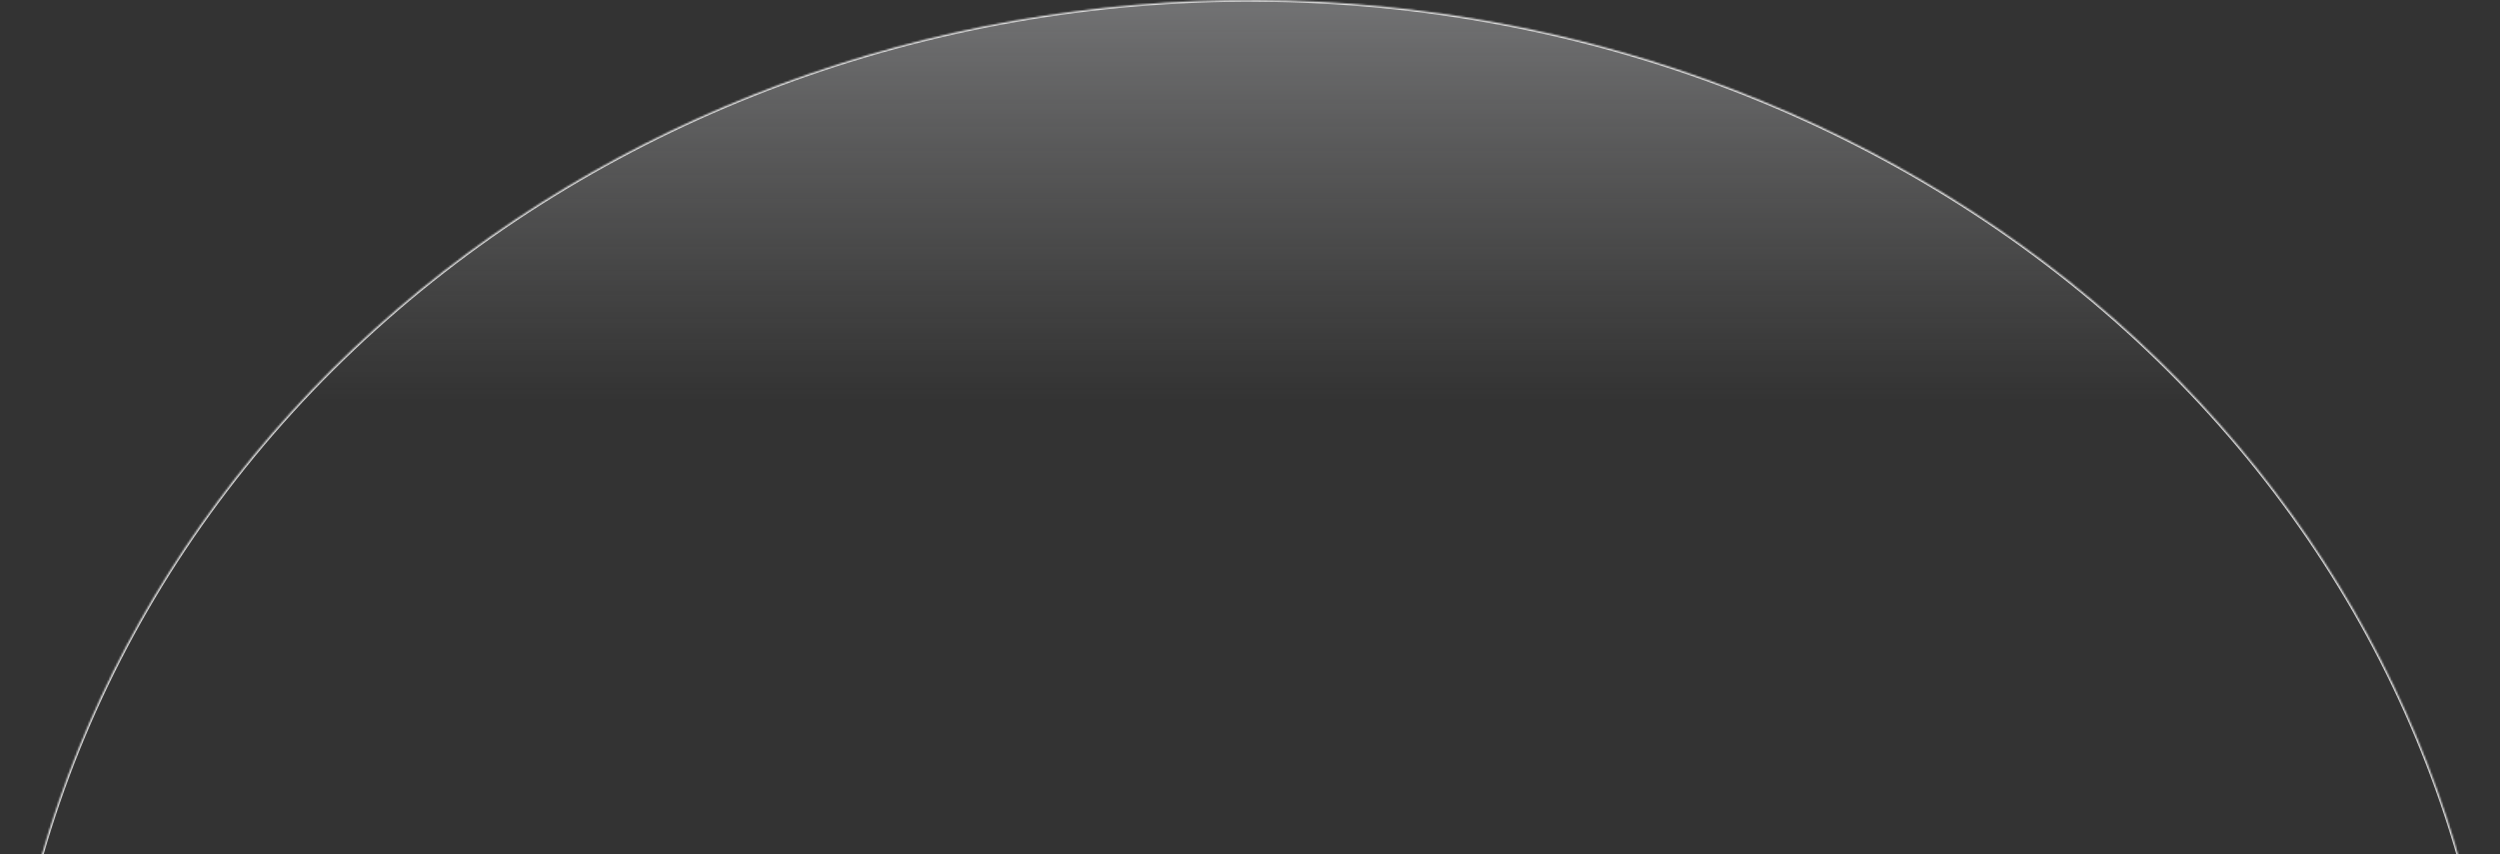 <svg width="1440" height="492" viewBox="0 0 1440 492" fill="none" xmlns="http://www.w3.org/2000/svg">
<rect x="0" y="0" width="1440" height="492" fill="#333333" stroke="none"/>
<mask id="path-1-inside-1_176_2366" fill="white">
<path d="M1440 662C1440 487.191 1364.8 319.477 1230.81 195.457C1096.82 71.437 914.918 1.179 724.797 0.015C534.676 -1.15 351.772 66.873 215.996 189.241C80.221 311.608 2.597 478.385 0.064 653.179L720 662H1440Z"/>
</mask>
<path d="M1440 662C1440 487.191 1364.8 319.477 1230.81 195.457C1096.82 71.437 914.918 1.179 724.797 0.015C534.676 -1.15 351.772 66.873 215.996 189.241C80.221 311.608 2.597 478.385 0.064 653.179L720 662H1440Z" fill="url(#paint0_linear_176_2366)" stroke="#D9D9D9" stroke-width="2" mask="url(#path-1-inside-1_176_2366)"/>
<defs>
<linearGradient id="paint0_linear_176_2366" x1="720.57" y1="231.729" x2="720.57" y2="-149.634" gradientUnits="userSpaceOnUse">
<stop stop-color="#D9D9D9" stop-opacity="0"/>
<stop offset="0.626" stop-color="#F2F3F7" stop-opacity="0.34"/>
<stop offset="0.699" stop-color="#F5F6FA" stop-opacity="0.38"/>
</linearGradient>
</defs>
</svg>
